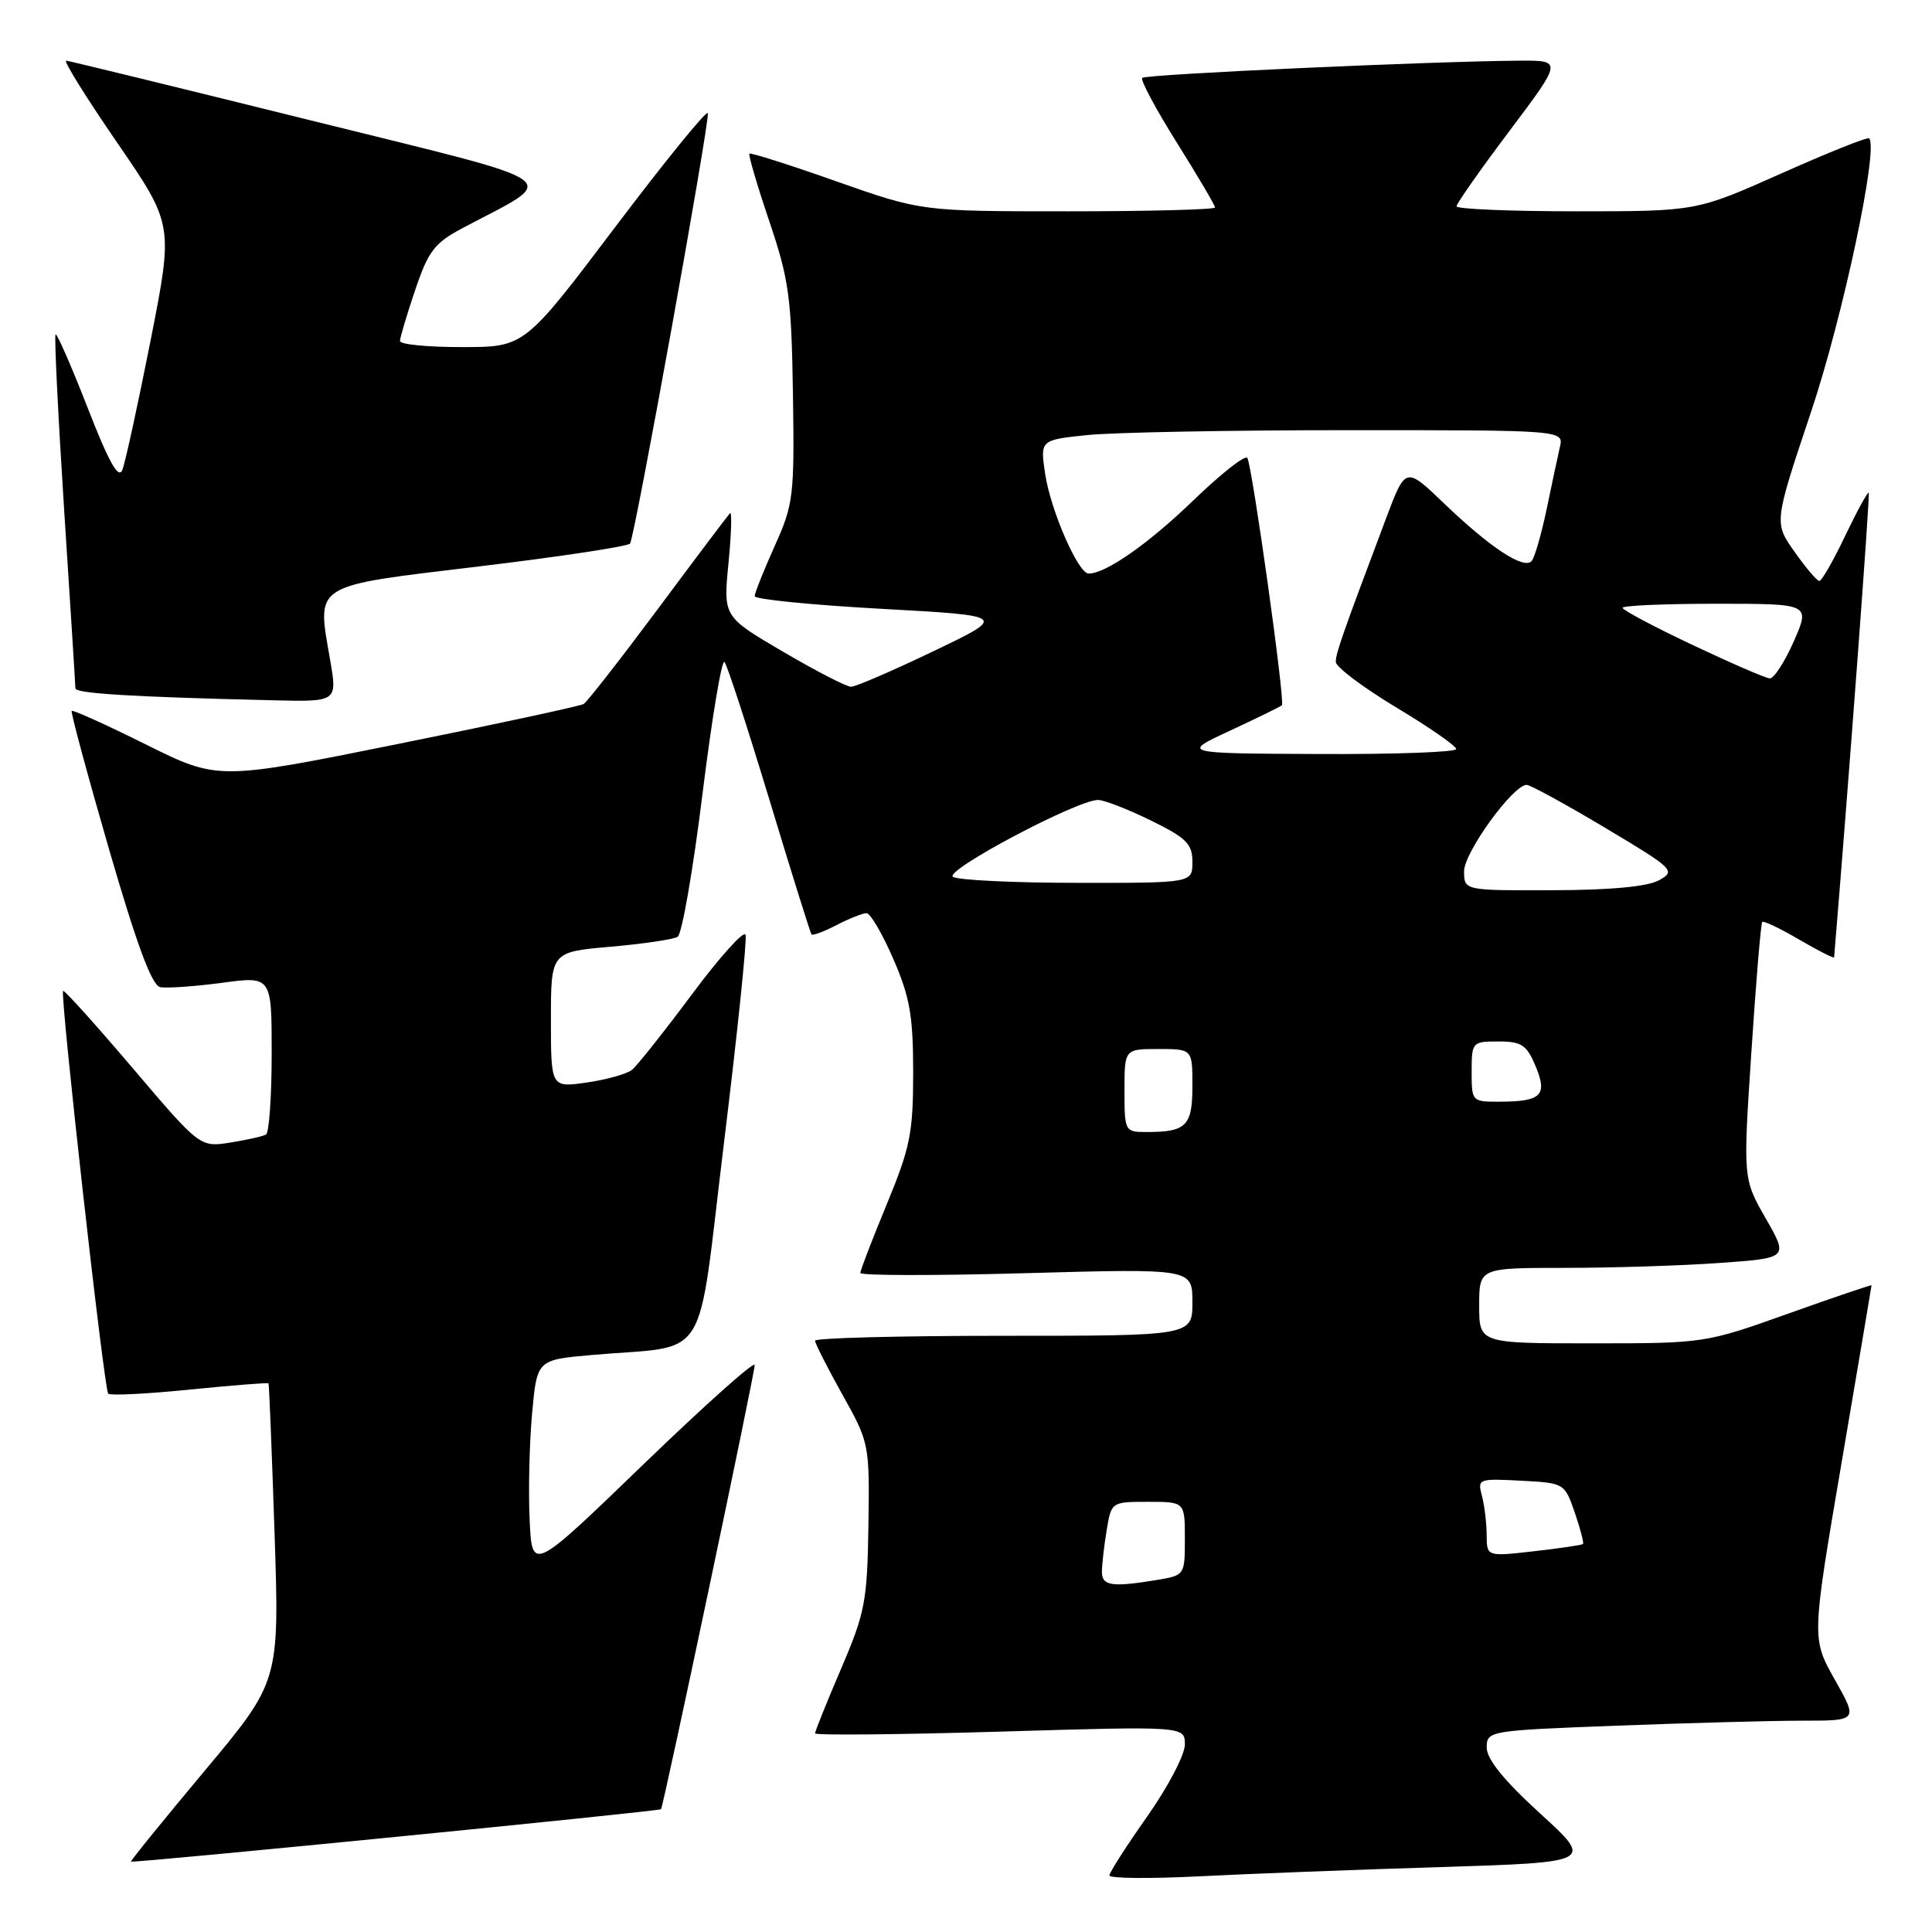 <?xml version="1.0" encoding="UTF-8" standalone="no"?>
<!DOCTYPE svg PUBLIC "-//W3C//DTD SVG 1.1//EN" "http://www.w3.org/Graphics/SVG/1.1/DTD/svg11.dtd" >
<svg xmlns="http://www.w3.org/2000/svg" xmlns:xlink="http://www.w3.org/1999/xlink" version="1.1" viewBox="0 0 256 256">
 <g >
 <path fill="currentColor"
d=" M 190.83 247.40 C 211.16 246.76 211.16 246.76 204.08 240.30 C 199.30 235.94 197.00 233.10 197.00 231.58 C 197.00 229.34 197.19 229.31 214.25 228.66 C 223.74 228.30 234.81 228.00 238.85 228.00 C 246.19 228.00 246.19 228.00 243.12 222.56 C 240.05 217.11 240.05 217.11 244.02 193.81 C 246.20 180.99 247.99 170.41 247.99 170.31 C 248.00 170.21 243.03 171.89 236.95 174.06 C 225.97 177.98 225.83 178.00 210.95 178.00 C 196.00 178.00 196.00 178.00 196.00 173.00 C 196.00 168.00 196.00 168.00 207.35 168.00 C 213.59 168.00 222.81 167.71 227.83 167.35 C 236.98 166.70 236.98 166.70 233.97 161.45 C 230.96 156.19 230.96 156.19 232.07 139.35 C 232.68 130.08 233.32 122.35 233.51 122.16 C 233.69 121.98 235.90 123.03 238.42 124.51 C 240.94 125.98 243.01 127.03 243.03 126.85 C 244.95 103.77 247.81 65.48 247.62 65.29 C 247.47 65.14 246.07 67.72 244.49 71.01 C 242.92 74.31 241.38 76.99 241.07 76.98 C 240.75 76.97 239.28 75.23 237.78 73.11 C 235.06 69.26 235.06 69.26 239.97 54.59 C 244.21 41.93 248.95 19.62 247.67 18.33 C 247.46 18.13 242.23 20.22 236.04 22.98 C 224.78 28.00 224.78 28.00 208.89 28.00 C 200.15 28.00 193.00 27.70 193.00 27.34 C 193.00 26.97 196.16 22.47 200.02 17.34 C 207.04 8.00 207.04 8.00 201.27 8.04 C 189.67 8.12 151.82 9.84 151.35 10.32 C 151.08 10.58 153.14 14.44 155.93 18.89 C 158.72 23.34 161.00 27.21 161.00 27.49 C 161.00 27.77 152.25 28.00 141.55 28.00 C 122.11 28.00 122.11 28.00 110.85 24.04 C 104.66 21.85 99.46 20.20 99.30 20.36 C 99.14 20.52 100.32 24.54 101.93 29.30 C 104.55 37.05 104.87 39.40 105.07 52.22 C 105.27 65.75 105.15 66.81 102.64 72.37 C 101.19 75.61 100.00 78.59 100.00 79.00 C 100.00 79.41 107.54 80.16 116.75 80.67 C 133.50 81.59 133.50 81.59 123.68 86.29 C 118.28 88.88 113.37 91.00 112.77 91.00 C 112.17 91.00 108.11 88.91 103.75 86.35 C 95.83 81.71 95.83 81.71 96.53 74.60 C 96.91 70.70 97.00 67.72 96.73 68.00 C 96.46 68.28 92.17 73.96 87.21 80.64 C 82.24 87.31 77.80 93.00 77.34 93.28 C 76.88 93.56 65.78 95.95 52.69 98.59 C 28.87 103.39 28.87 103.39 19.32 98.64 C 14.07 96.03 9.65 94.03 9.50 94.20 C 9.35 94.36 11.57 102.60 14.44 112.50 C 18.14 125.25 20.12 130.59 21.23 130.80 C 22.10 130.97 25.78 130.71 29.40 130.23 C 36.00 129.34 36.00 129.34 36.00 139.61 C 36.00 145.26 35.66 150.08 35.25 150.33 C 34.84 150.57 32.70 151.05 30.50 151.40 C 26.50 152.02 26.50 152.02 17.57 141.52 C 12.66 135.75 8.52 131.15 8.36 131.30 C 7.93 131.74 13.79 184.13 14.34 184.67 C 14.61 184.94 19.46 184.70 25.13 184.13 C 30.80 183.56 35.50 183.19 35.58 183.30 C 35.66 183.41 36.02 192.34 36.38 203.14 C 37.03 222.79 37.03 222.79 27.12 234.64 C 21.66 241.16 17.27 246.58 17.36 246.67 C 17.57 246.91 87.33 240.01 87.59 239.73 C 87.91 239.36 100.00 182.06 100.00 180.87 C 100.00 180.28 93.36 186.21 85.25 194.04 C 70.50 208.29 70.50 208.29 70.18 201.40 C 70.00 197.60 70.15 191.28 70.50 187.34 C 71.15 180.19 71.15 180.19 78.33 179.55 C 94.32 178.14 92.26 181.43 95.93 151.44 C 97.71 136.90 99.00 124.49 98.79 123.86 C 98.58 123.24 95.38 126.79 91.68 131.76 C 87.98 136.73 84.40 141.24 83.73 141.77 C 83.05 142.31 80.36 143.06 77.75 143.44 C 73.00 144.12 73.00 144.12 73.00 135.13 C 73.00 126.14 73.00 126.14 80.88 125.45 C 85.22 125.07 89.23 124.48 89.79 124.13 C 90.36 123.78 91.84 115.27 93.08 105.22 C 94.33 95.17 95.64 87.30 96.00 87.72 C 96.37 88.15 99.04 96.38 101.96 106.00 C 104.87 115.62 107.38 123.65 107.53 123.82 C 107.69 124.00 109.18 123.44 110.86 122.57 C 112.53 121.71 114.31 121.00 114.82 121.00 C 115.33 121.00 116.92 123.73 118.37 127.07 C 120.57 132.13 121.00 134.62 121.00 142.12 C 121.00 150.12 120.61 152.05 117.50 159.57 C 115.58 164.22 114.00 168.31 114.00 168.67 C 114.00 169.03 123.90 169.04 136.00 168.70 C 158.00 168.09 158.00 168.09 158.00 172.54 C 158.00 177.00 158.00 177.00 133.00 177.00 C 119.25 177.00 108.00 177.29 108.00 177.65 C 108.00 178.01 109.63 181.22 111.61 184.77 C 115.19 191.17 115.23 191.34 115.07 202.14 C 114.92 212.16 114.63 213.70 111.45 221.11 C 109.55 225.55 108.00 229.40 108.00 229.68 C 108.00 229.95 119.03 229.85 132.50 229.45 C 157.00 228.72 157.00 228.72 157.00 231.17 C 157.00 232.51 154.75 236.81 152.00 240.71 C 149.25 244.61 147.00 248.12 147.00 248.51 C 147.00 248.90 152.29 248.95 158.75 248.63 C 165.21 248.30 179.65 247.74 190.83 247.40 Z  M 43.75 87.48 C 41.98 77.22 41.15 77.74 63.50 75.05 C 74.26 73.76 83.26 72.39 83.49 72.02 C 84.15 70.94 94.11 15.82 93.79 14.99 C 93.63 14.57 88.10 21.38 81.50 30.11 C 69.50 45.99 69.50 45.99 61.25 45.99 C 56.71 46.00 53.00 45.64 53.00 45.19 C 53.00 44.75 53.90 41.71 55.01 38.44 C 56.75 33.27 57.58 32.19 61.26 30.24 C 74.30 23.31 76.17 24.63 41.00 15.91 C 23.67 11.61 9.17 8.07 8.77 8.04 C 8.36 8.02 11.40 12.90 15.51 18.88 C 22.98 29.76 22.98 29.76 19.95 45.13 C 18.28 53.58 16.60 61.29 16.21 62.27 C 15.70 63.54 14.41 61.22 11.60 54.00 C 9.45 48.49 7.54 44.12 7.36 44.31 C 7.18 44.49 7.69 54.96 8.50 67.57 C 9.32 80.18 9.99 90.82 9.99 91.21 C 10.00 91.89 17.56 92.35 36.10 92.79 C 44.70 93.00 44.70 93.00 43.75 87.48 Z  M 146.01 208.25 C 146.02 207.29 146.30 204.81 146.64 202.75 C 147.26 199.01 147.28 199.00 152.13 199.00 C 157.00 199.00 157.00 199.00 157.00 203.87 C 157.00 208.72 156.99 208.74 153.25 209.36 C 147.31 210.34 146.00 210.14 146.01 208.25 Z  M 196.99 203.38 C 196.98 201.80 196.70 199.46 196.36 198.20 C 195.76 195.96 195.91 195.90 201.52 196.20 C 207.27 196.50 207.32 196.53 208.66 200.41 C 209.40 202.56 209.89 204.44 209.75 204.59 C 209.60 204.73 206.68 205.16 203.24 205.55 C 197.00 206.26 197.00 206.26 196.99 203.38 Z  M 149.00 144.50 C 149.00 139.00 149.00 139.00 153.50 139.00 C 158.00 139.00 158.00 139.00 158.00 143.89 C 158.00 149.20 157.20 150.00 151.92 150.00 C 149.05 150.00 149.00 149.91 149.00 144.50 Z  M 195.00 142.00 C 195.00 138.08 195.08 138.00 198.55 138.00 C 201.60 138.00 202.29 138.45 203.46 141.24 C 205.09 145.13 204.26 145.96 198.75 145.98 C 195.04 146.00 195.00 145.96 195.00 142.00 Z  M 194.00 115.44 C 194.00 112.95 200.49 104.00 202.29 104.00 C 202.76 104.00 207.43 106.55 212.66 109.67 C 221.82 115.14 222.08 115.39 219.83 116.64 C 218.31 117.48 213.43 117.94 205.75 117.96 C 194.00 118.00 194.00 118.00 194.00 115.44 Z  M 126.28 116.19 C 125.01 115.39 142.71 106.00 145.49 106.00 C 146.30 106.00 149.44 107.22 152.48 108.71 C 157.21 111.03 158.00 111.82 158.00 114.21 C 158.00 117.00 158.00 117.00 142.75 116.98 C 134.36 116.98 126.95 116.62 126.28 116.19 Z  M 163.00 96.81 C 166.57 95.15 169.66 93.64 169.86 93.45 C 170.31 93.03 165.94 61.82 165.28 60.68 C 165.01 60.23 161.81 62.75 158.15 66.28 C 152.14 72.08 146.53 76.00 144.25 76.00 C 142.86 76.00 139.22 67.64 138.49 62.80 C 137.82 58.30 137.82 58.30 144.06 57.65 C 147.49 57.29 163.10 57.00 178.76 57.00 C 207.22 57.00 207.22 57.00 206.69 59.25 C 206.41 60.49 205.61 64.20 204.93 67.50 C 204.24 70.80 203.35 73.88 202.95 74.34 C 201.93 75.51 197.45 72.56 191.37 66.73 C 186.25 61.81 186.25 61.81 183.67 68.66 C 177.80 84.26 177.00 86.56 177.00 87.71 C 177.00 88.37 180.58 91.07 184.96 93.71 C 189.35 96.34 192.95 98.84 192.96 99.25 C 192.98 99.66 184.79 99.96 174.75 99.91 C 156.50 99.83 156.50 99.83 163.00 96.81 Z  M 224.25 85.45 C 219.16 83.05 215.00 80.83 215.00 80.54 C 215.00 80.24 220.60 80.00 227.44 80.00 C 239.87 80.00 239.87 80.00 237.69 84.98 C 236.48 87.71 235.05 89.93 234.50 89.89 C 233.95 89.86 229.34 87.86 224.25 85.45 Z "/>
</g>
</svg>
